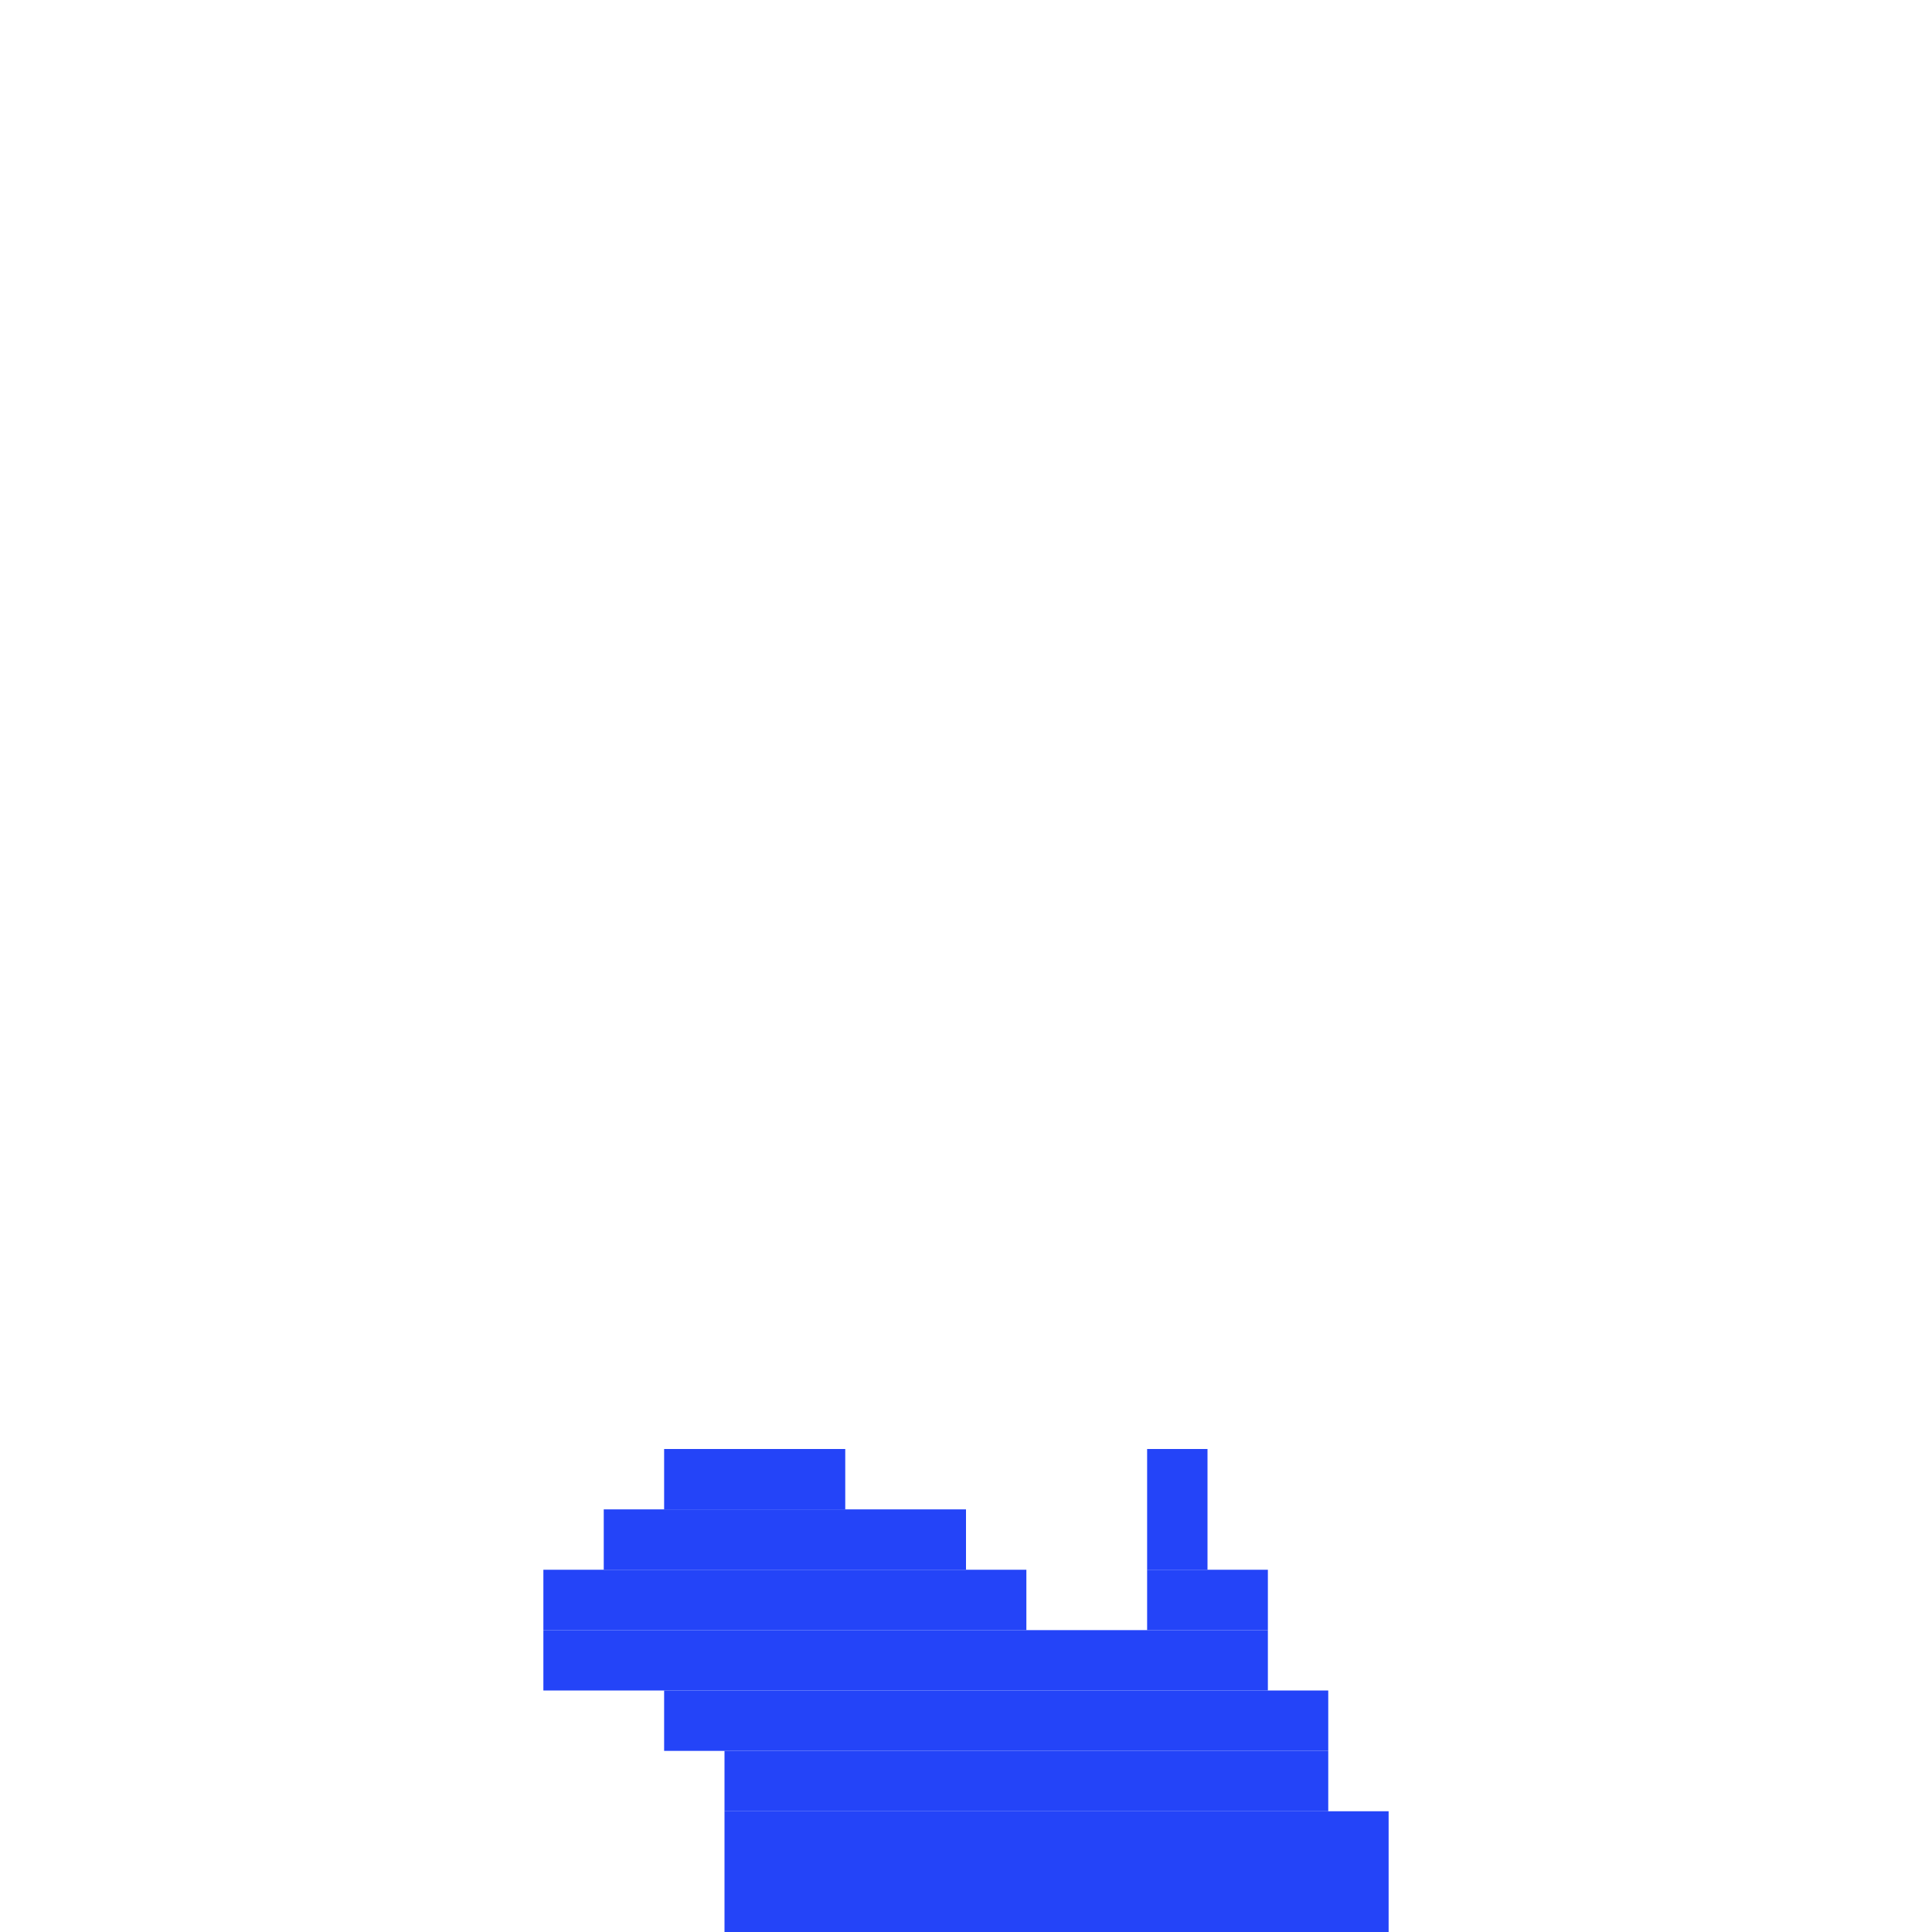 <svg xmlns='http://www.w3.org/2000/svg' viewBox='0 0 32 32'>
<rect x='9' y='26' width='8' height='1' fill= '#2444f8'/>
<rect x='9' y='27' width='12' height='1' fill= '#2444f8'/>
<rect x='10' y='25' width='6' height='1' fill= '#2444f8'/>
<rect x='11' y='24' width='3' height='1' fill= '#2444f8'/>
<rect x='11' y='28' width='11' height='1' fill= '#2444f8'/>
<rect x='12' y='29' width='10' height='1' fill= '#2444f8'/>
<rect x='12' y='30' width='11' height='2' fill= '#2444f8'/>
<rect x='19' y='24' width='1' height='2' fill= '#2444f8'/>
<rect x='19' y='26' width='2' height='1' fill= '#2444f8'/>
</svg>